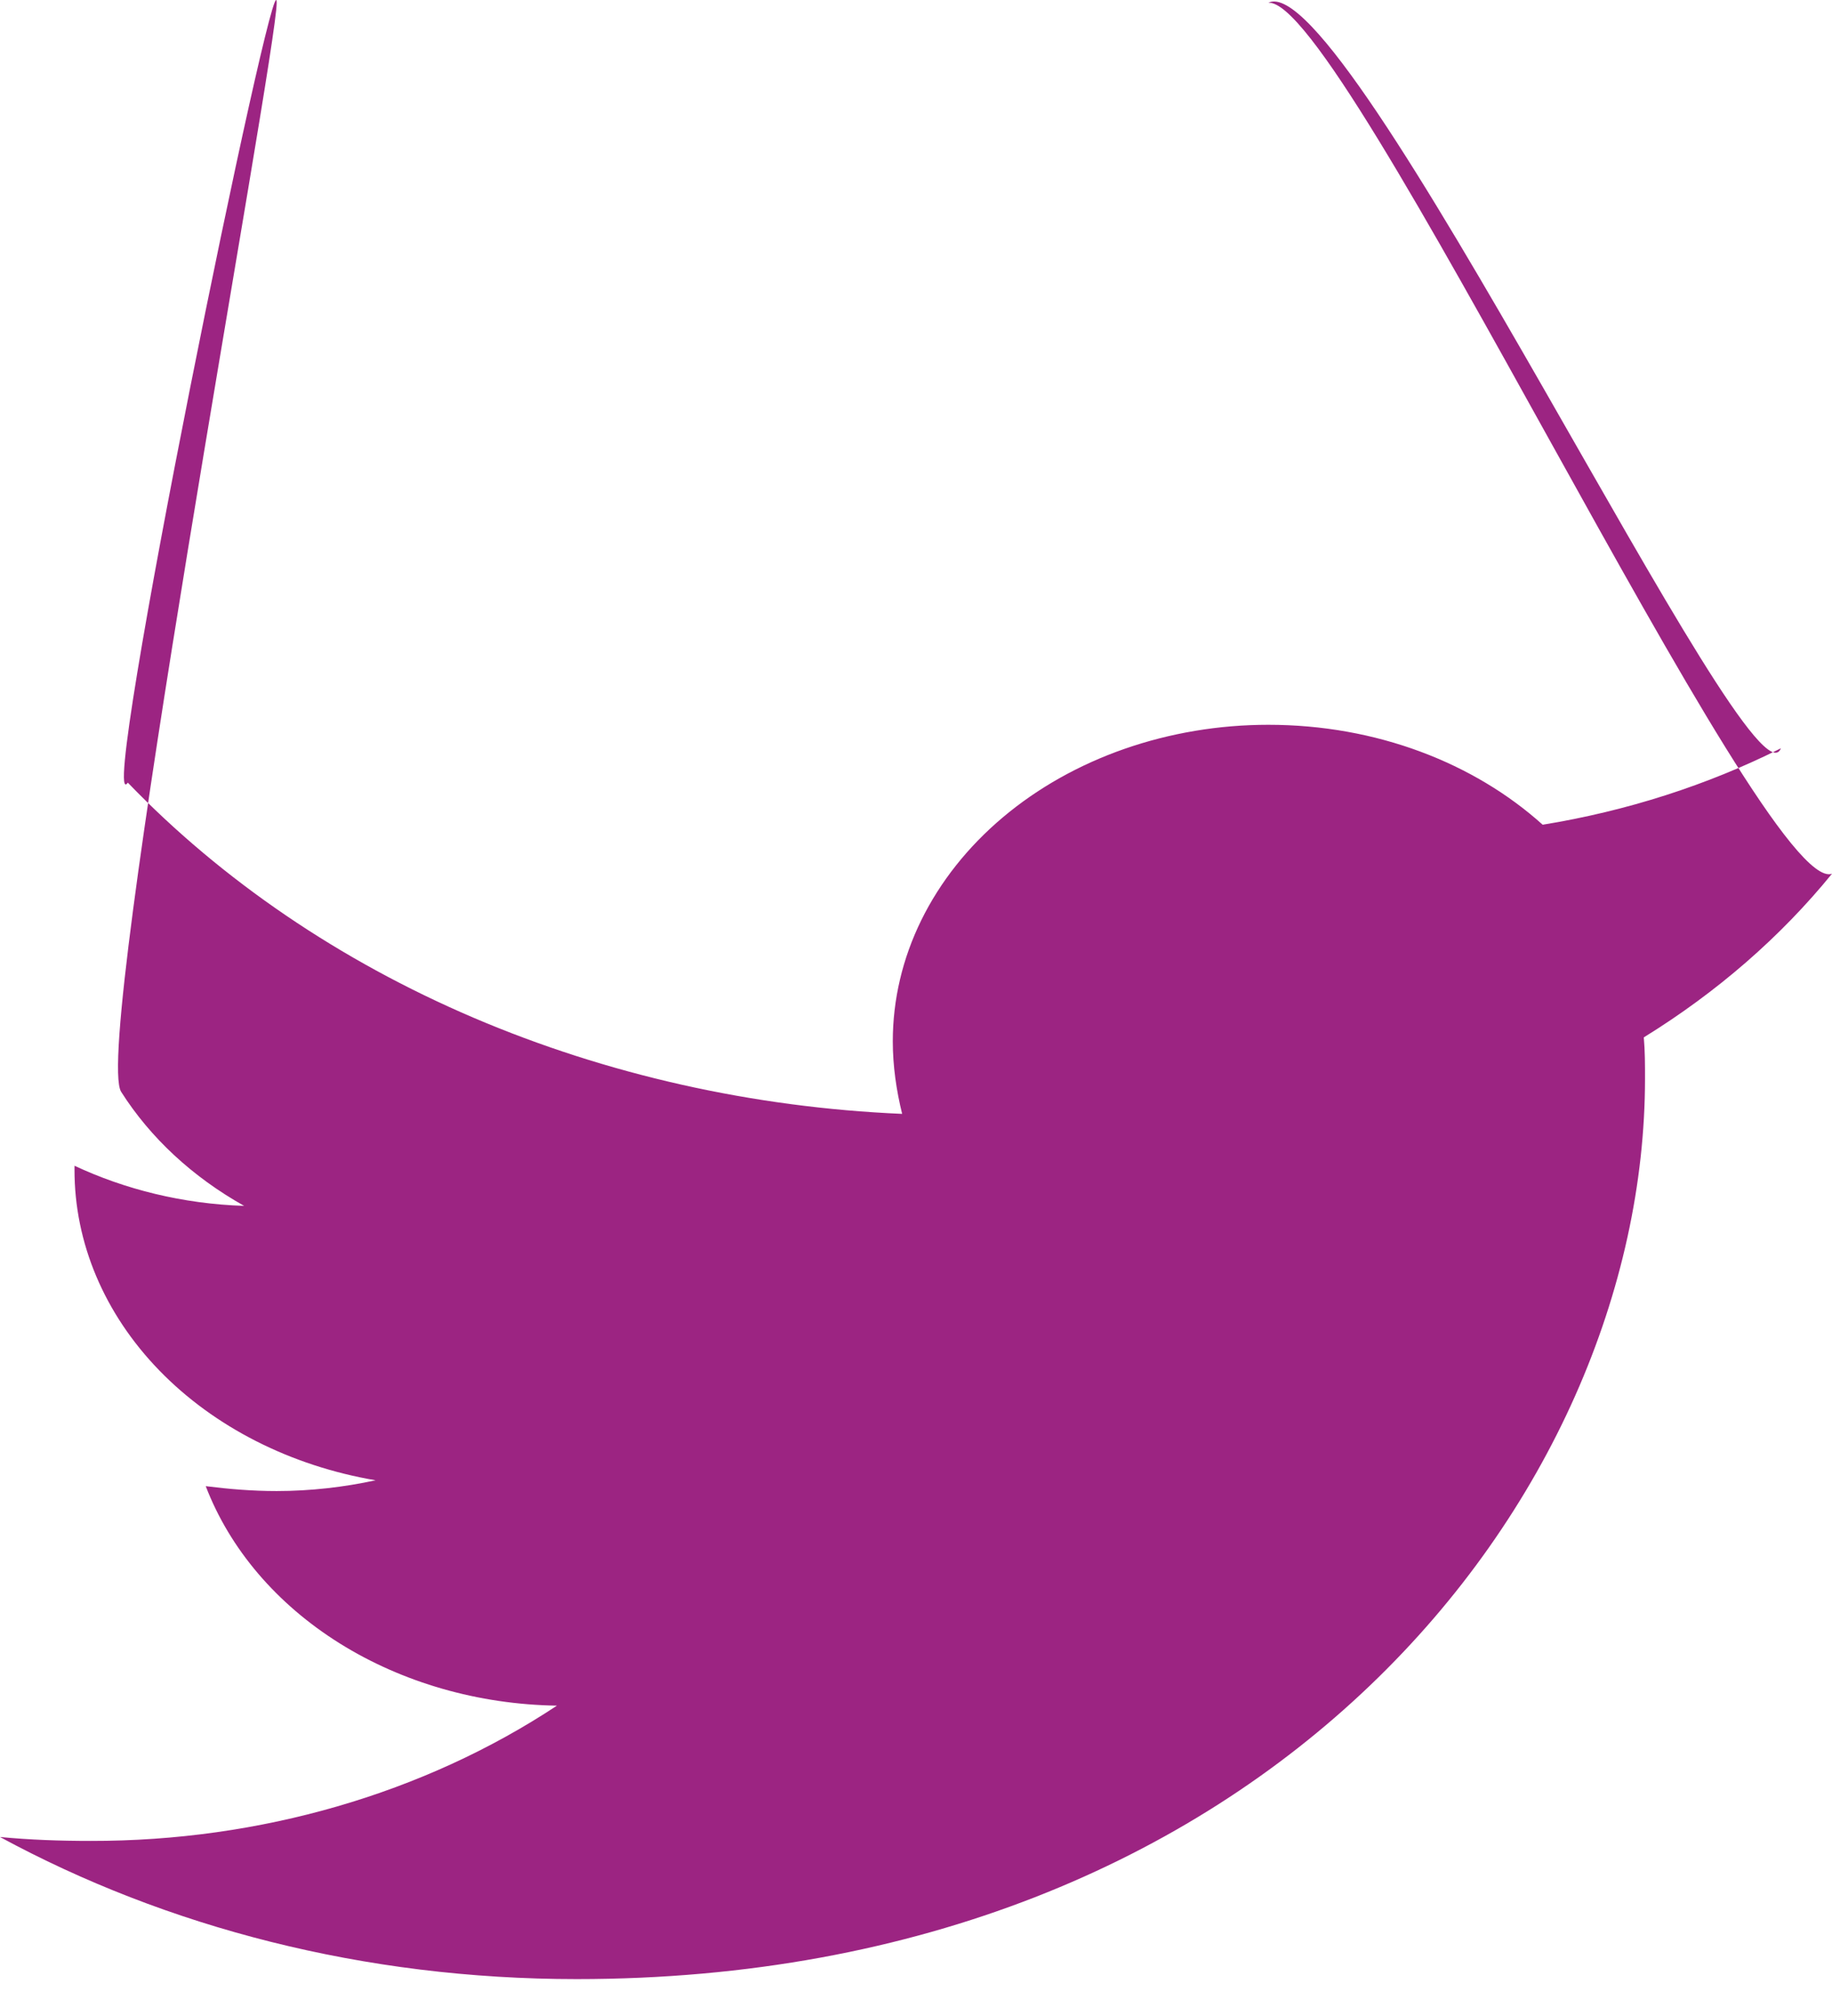 <svg width="30" height="33" viewBox="0 0 30 33" fill="none" xmlns="http://www.w3.org/2000/svg">
<path d="M26.918 16.981C26.938 17.206 26.938 17.43 26.938 17.654C26.938 24.503 20.751 32.396 9.443 32.396C5.96 32.396 2.723 31.546 0 30.07C0.495 30.117 0.971 30.134 1.485 30.134C4.253 30.139 6.942 29.36 9.12 27.92C7.836 27.9 6.593 27.544 5.562 26.9C4.531 26.256 3.764 25.356 3.369 24.327C3.749 24.375 4.131 24.407 4.531 24.407C5.082 24.407 5.636 24.343 6.151 24.231C4.758 23.994 3.506 23.358 2.607 22.431C1.708 21.504 1.218 20.343 1.22 19.146V19.082C2.039 19.466 2.991 19.707 3.998 19.739C3.154 19.266 2.462 18.625 1.984 17.872C1.505 17.119 4.53 0.9 4.531 0.046C4.531 -0.916 1.56 13.58 2.093 12.811C3.638 14.412 5.565 15.723 7.749 16.657C9.934 17.59 12.326 18.128 14.773 18.233C14.678 17.847 14.62 17.447 14.62 17.045C14.62 16.365 14.778 15.691 15.087 15.062C15.396 14.434 15.849 13.862 16.42 13.381C16.991 12.9 17.669 12.518 18.415 12.258C19.162 11.998 19.961 11.864 20.769 11.864C22.54 11.864 24.138 12.489 25.262 13.5C26.638 13.276 27.958 12.853 29.163 12.249C28.705 13.446 22.052 -0.597 20.769 0.046C21.99 -0.071 28.874 14.716 30 14.302C29.159 15.335 28.117 16.241 26.918 16.981Z" fill="#9C2482"/>
</svg>
